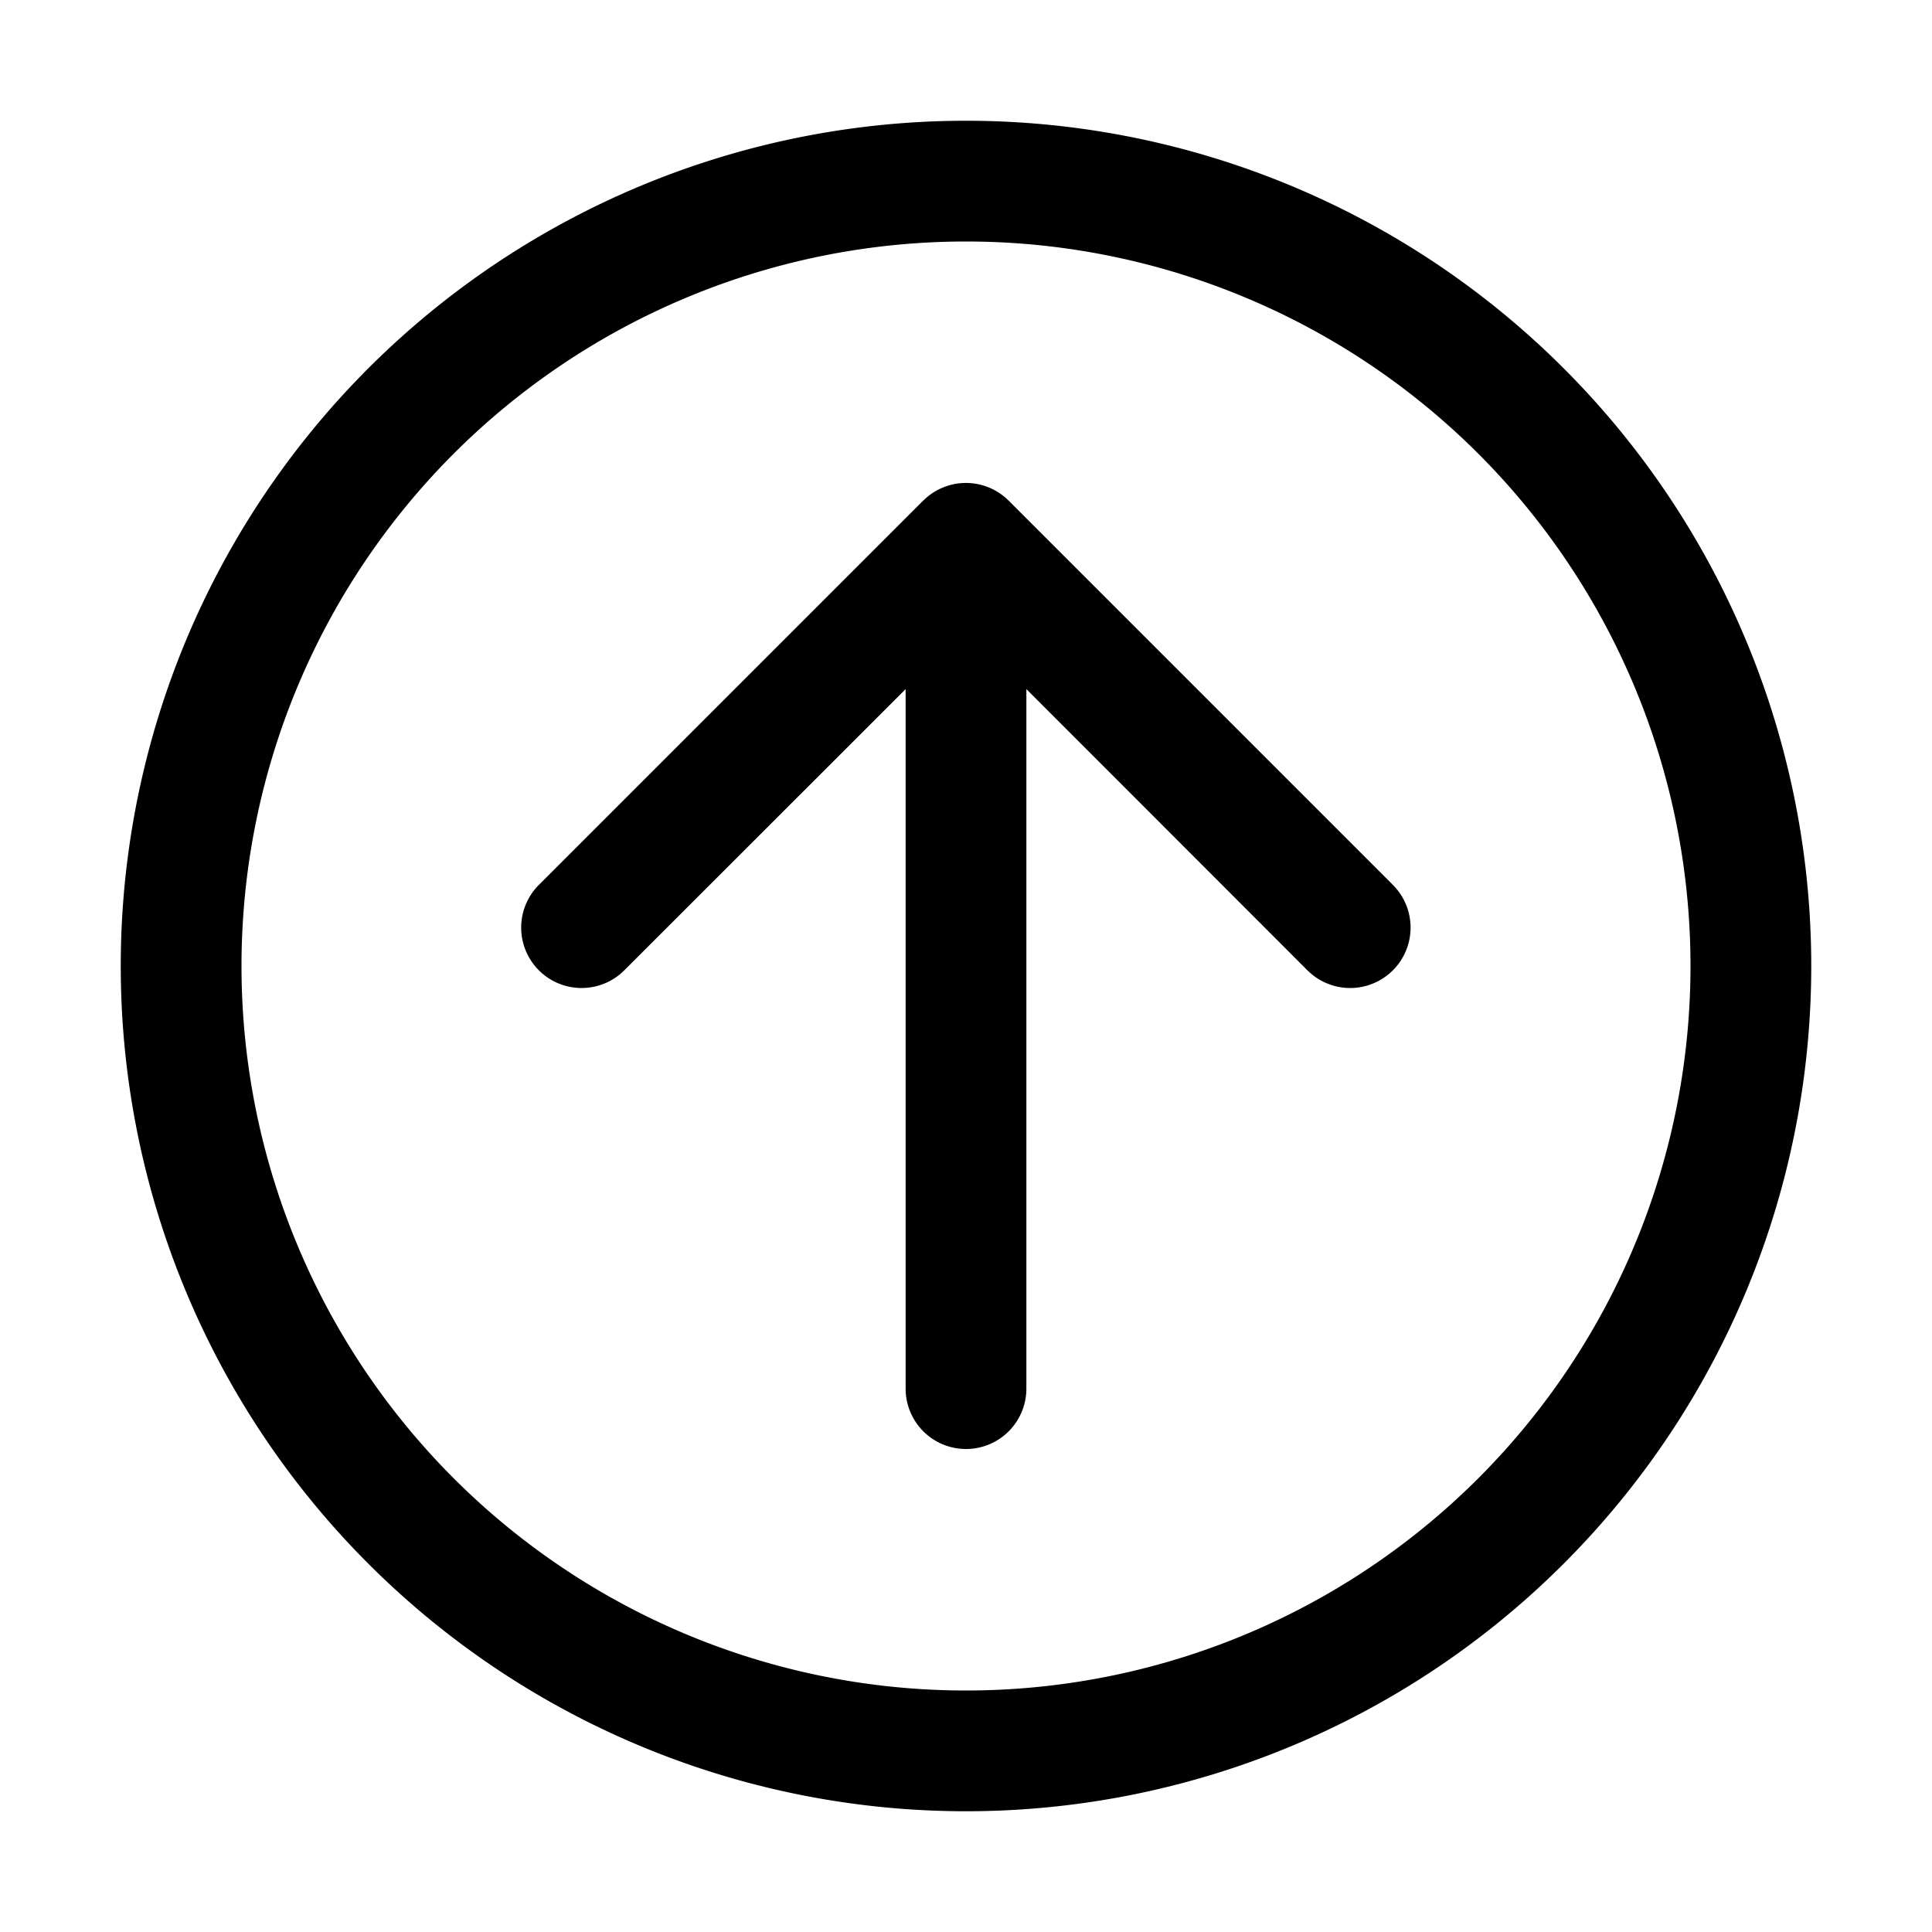<svg xmlns="http://www.w3.org/2000/svg" width="16" height="16" fill="none"><path fill="#000" fill-rule="evenodd" d="M8 14A6 6 0 1 0 8 2a6 6 0 0 0 0 12Zm0 1A7 7 0 1 0 8 1a7 7 0 0 0 0 14Z" clip-rule="evenodd"/><path fill="#000" fill-rule="evenodd" d="M7.646 4.146a.5.5 0 0 1 .707 0l3.182 3.182a.5.5 0 1 1-.707.708L8.5 5.707V11.5a.5.5 0 0 1-1 0V5.707L5.17 8.036a.5.5 0 1 1-.707-.708l3.182-3.182Z" clip-rule="evenodd"/></svg>